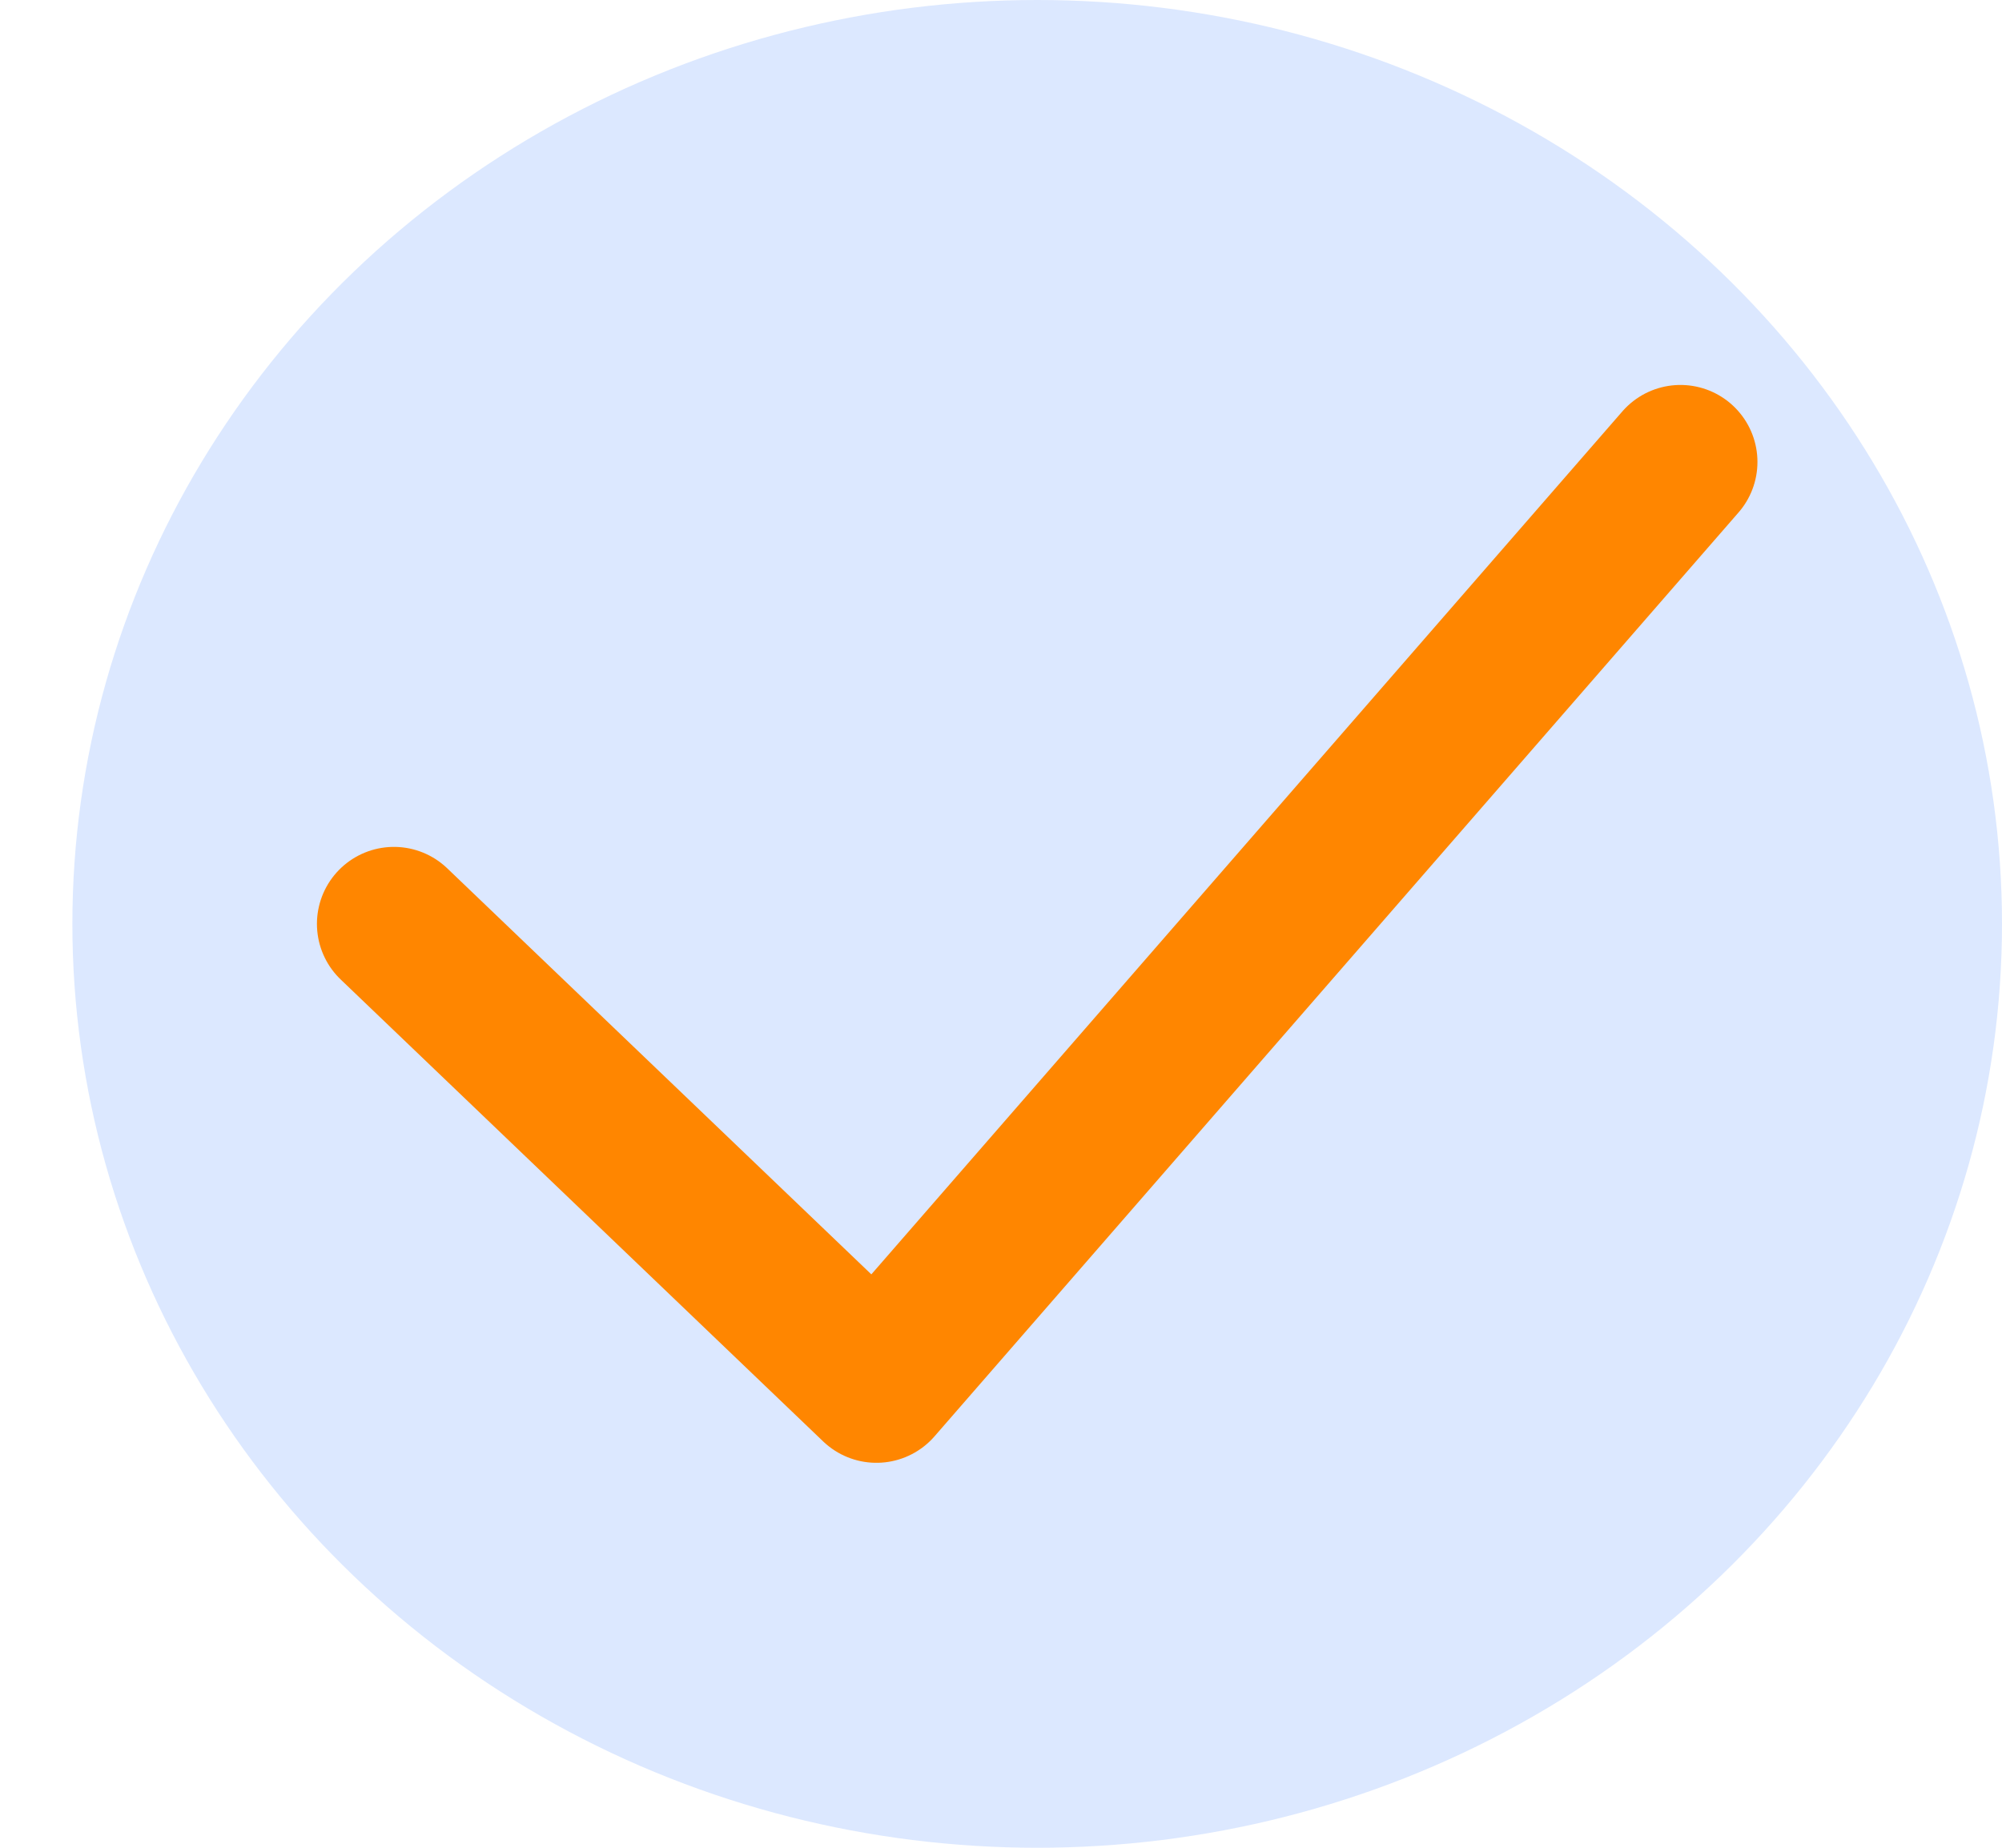 <svg width="13" height="12" viewBox="0 0 13 12" fill="none" xmlns="http://www.w3.org/2000/svg">
<ellipse cx="6.735" cy="6" rx="6.265" ry="6" fill="#DCE8FF"/>
<path d="M2.558 6L5.691 9L10.912 3" stroke="#FF8600" stroke-linecap="round" stroke-linejoin="round"/>
</svg>
